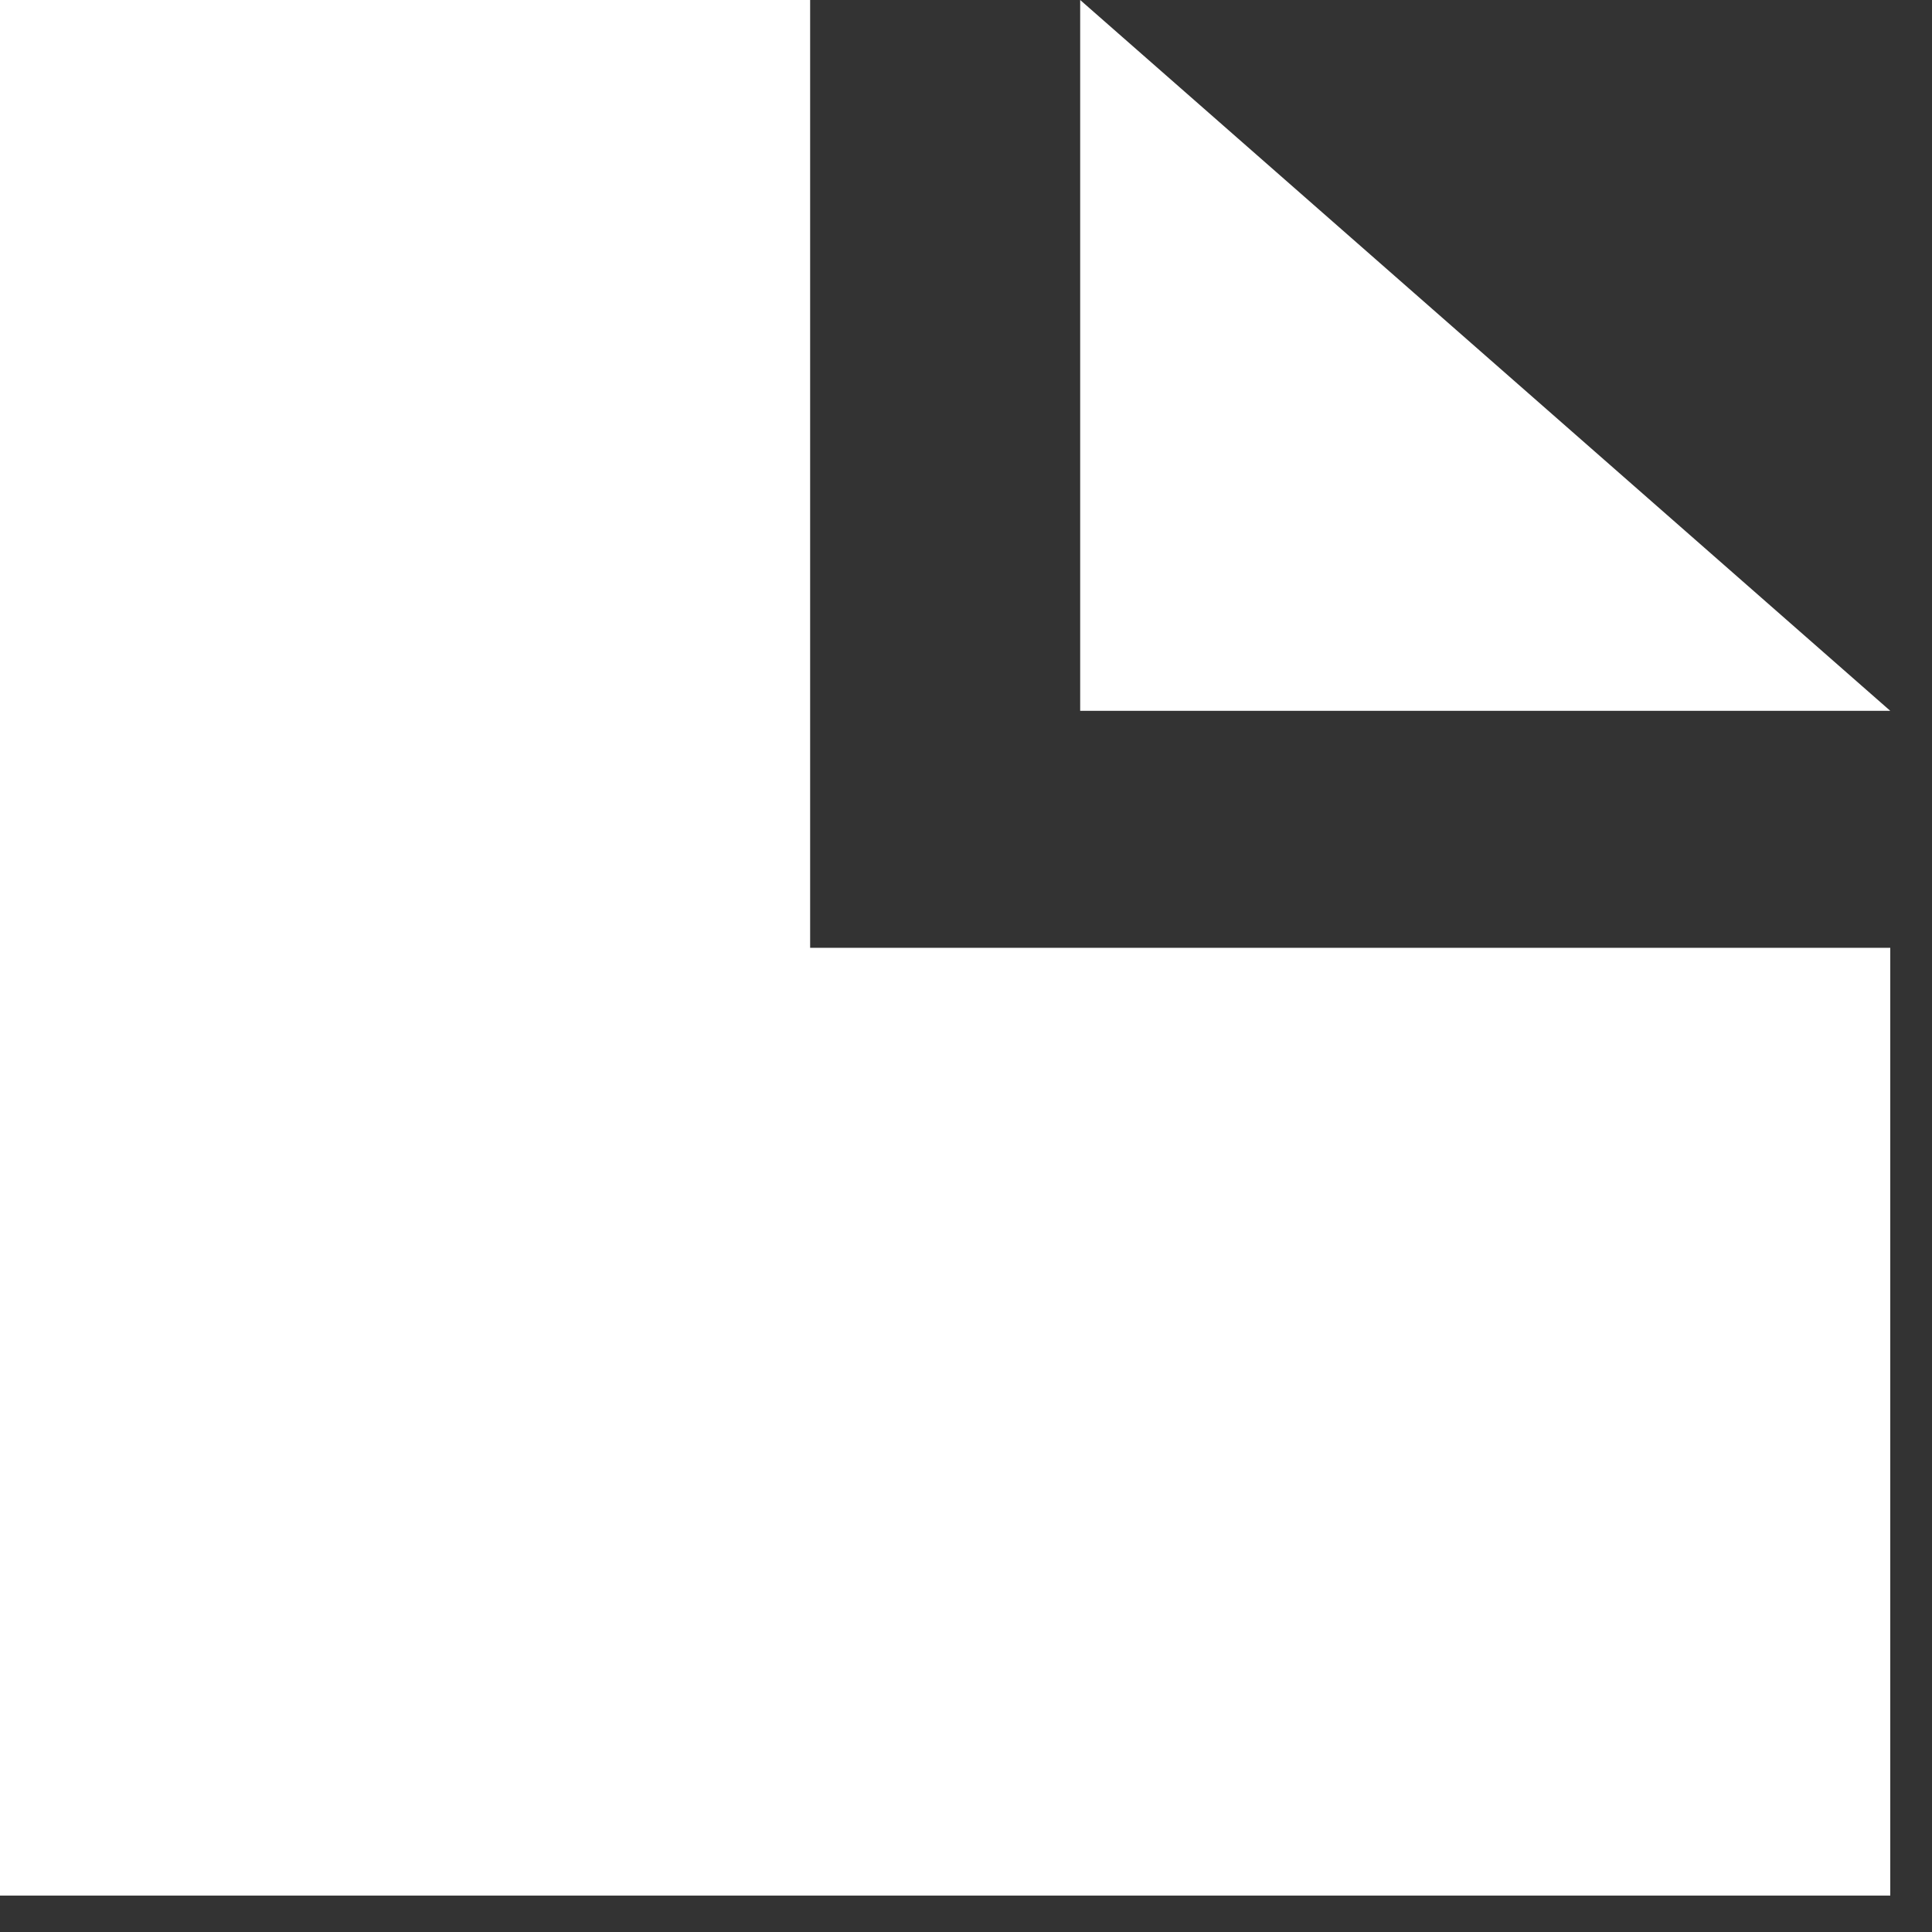 <svg width="40" height="40" viewBox="0 0 40 40" fill="none" xmlns="http://www.w3.org/2000/svg">
<rect x="0" y="0" width="40" height="40" fill="#333333" stroke="none"/>
<path d="M0 0V39.246H39.136V19.623H16.773V0H0ZM22.364 0V14.717H39.136L22.364 0Z" fill="white"/>
</svg>
